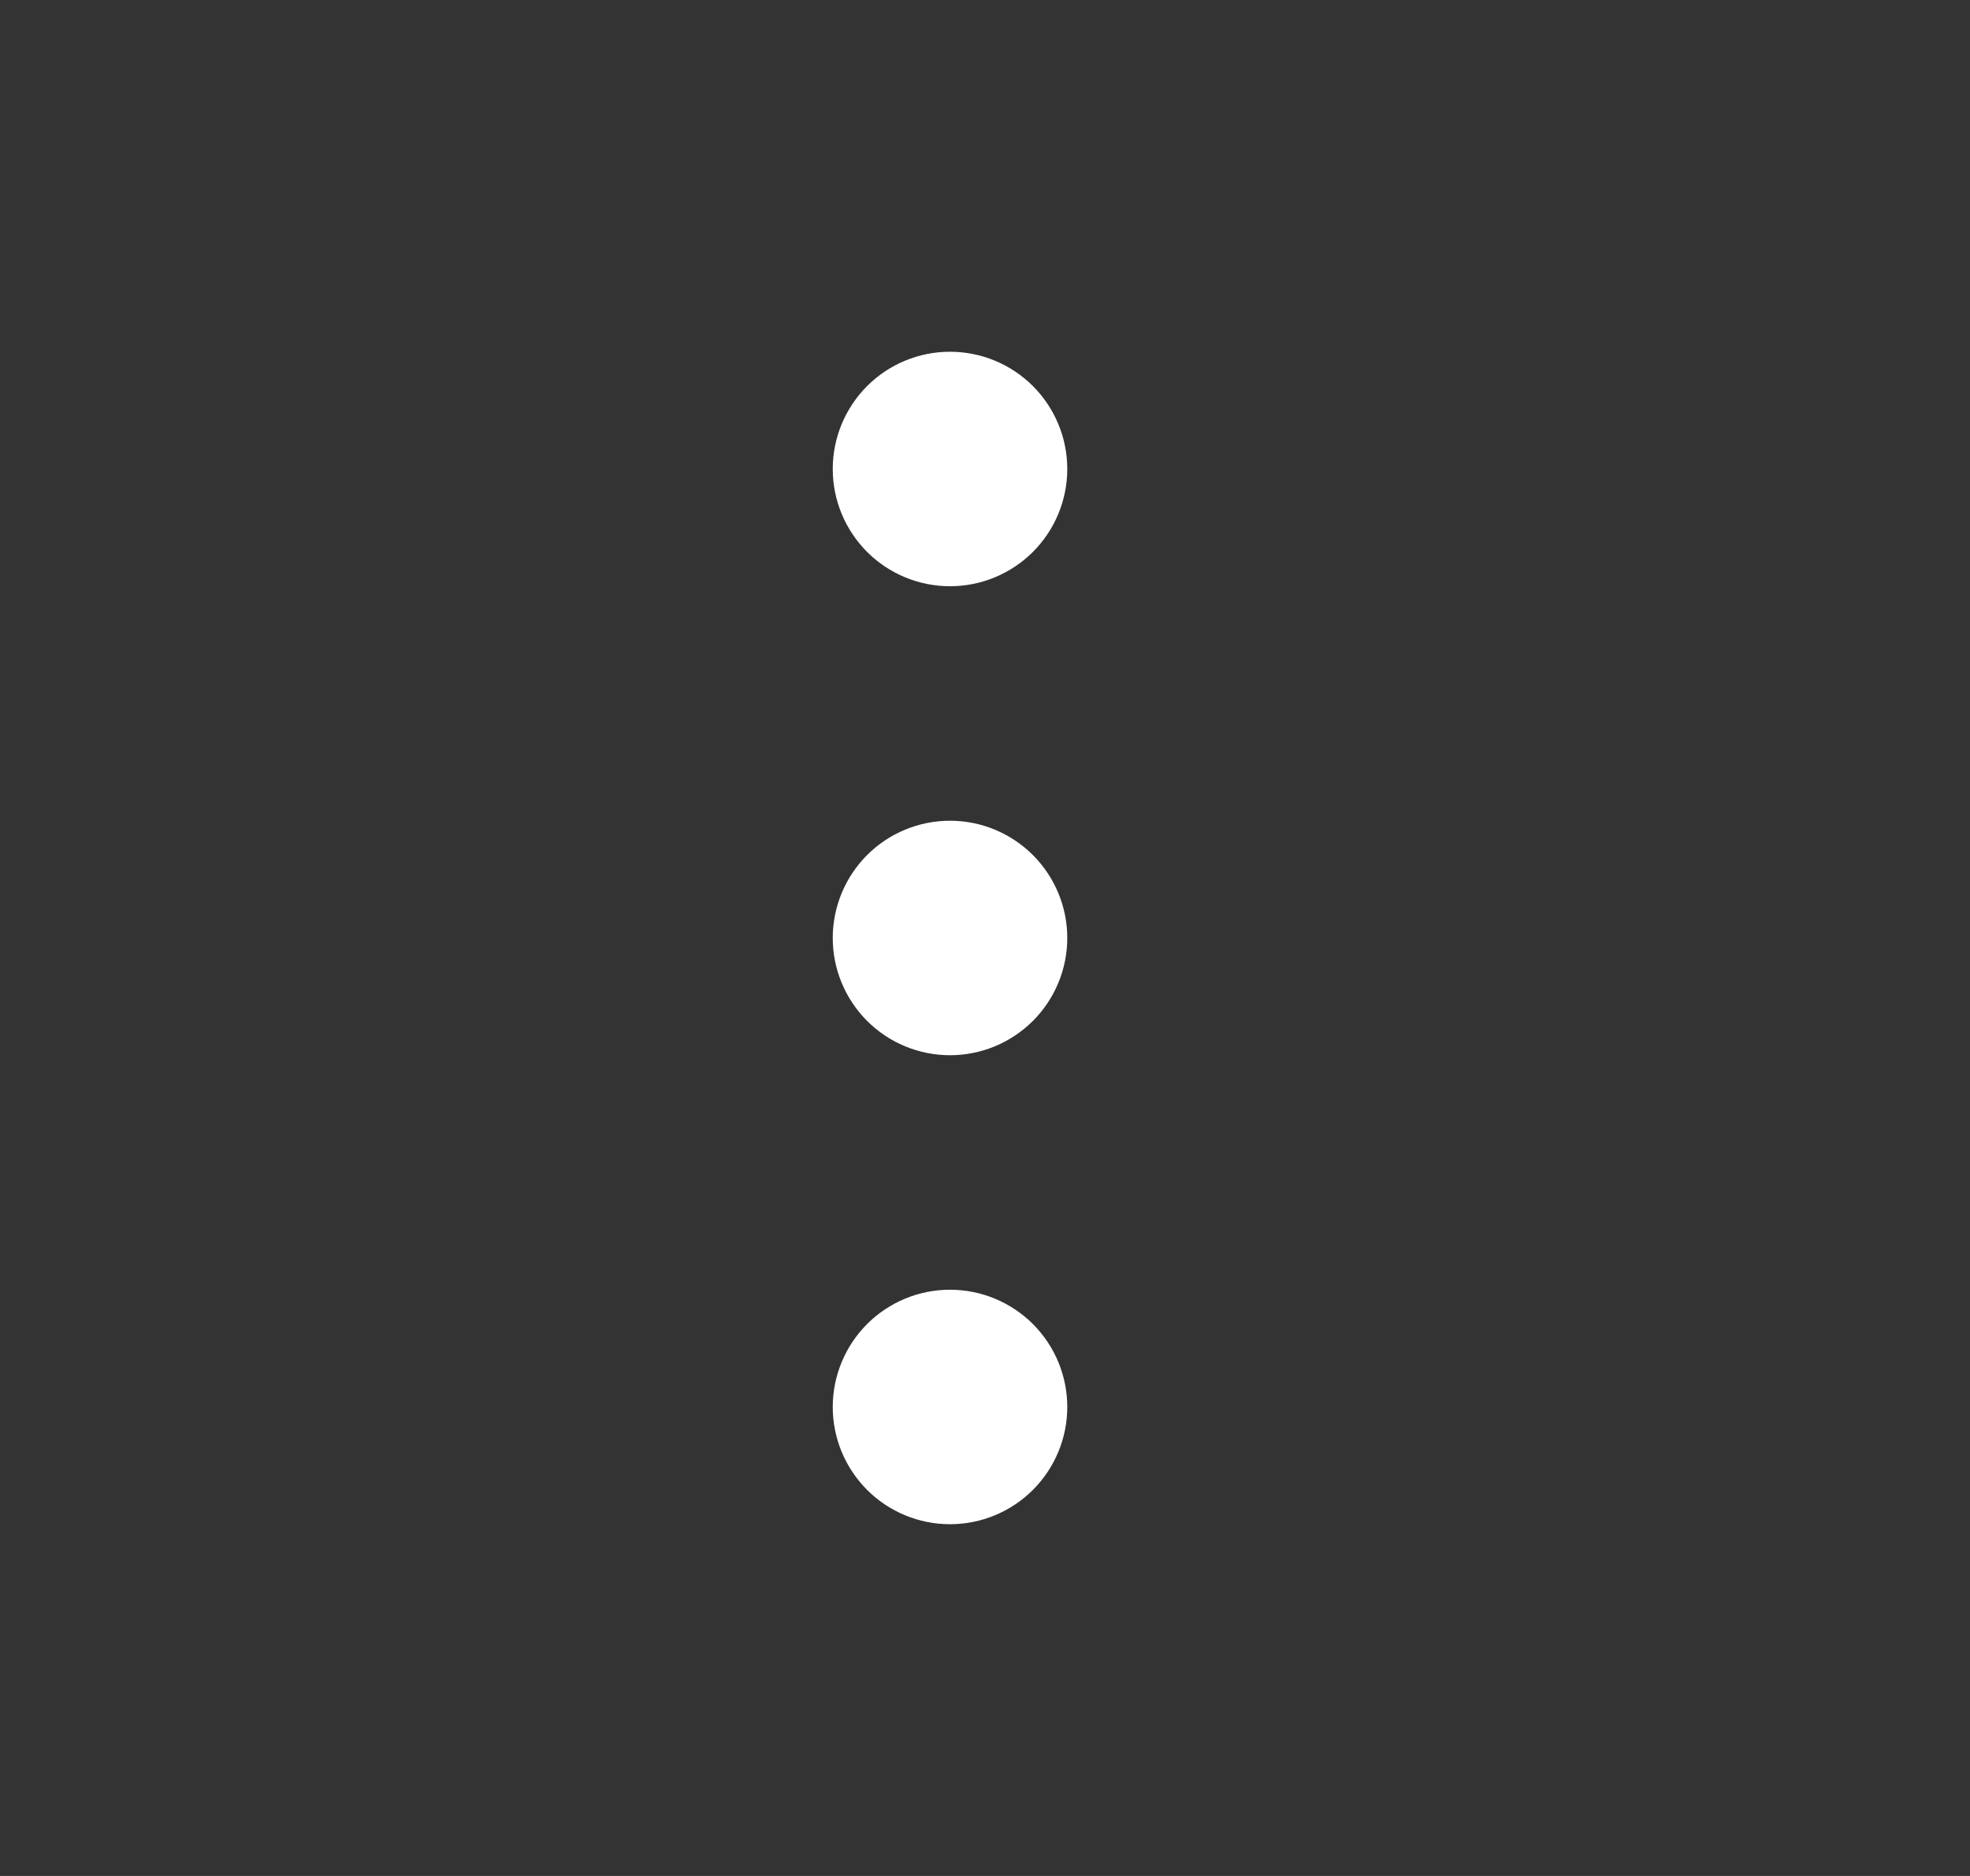 <svg width="21" height="20" viewBox="0 0 21 20" fill="none" xmlns="http://www.w3.org/2000/svg">
<rect x="0" y="0" width="21" height="20" fill="#333333" stroke="none"/>
<g clip-path="url(#clip0_3243_17516)">
<path d="M10.127 13.75C10.459 13.75 10.776 13.882 11.011 14.116C11.245 14.351 11.377 14.668 11.377 15C11.377 15.332 11.245 15.649 11.011 15.884C10.776 16.118 10.459 16.25 10.127 16.25C9.795 16.25 9.477 16.118 9.243 15.884C9.009 15.649 8.877 15.332 8.877 15C8.877 14.668 9.009 14.351 9.243 14.116C9.477 13.882 9.795 13.75 10.127 13.75ZM10.127 8.75C10.459 8.75 10.776 8.882 11.011 9.116C11.245 9.351 11.377 9.668 11.377 10C11.377 10.332 11.245 10.649 11.011 10.884C10.776 11.118 10.459 11.25 10.127 11.25C9.795 11.25 9.477 11.118 9.243 10.884C9.009 10.649 8.877 10.332 8.877 10C8.877 9.668 9.009 9.351 9.243 9.116C9.477 8.882 9.795 8.75 10.127 8.75ZM10.127 3.75C10.459 3.75 10.776 3.882 11.011 4.116C11.245 4.351 11.377 4.668 11.377 5C11.377 5.332 11.245 5.649 11.011 5.884C10.776 6.118 10.459 6.25 10.127 6.25C9.795 6.25 9.477 6.118 9.243 5.884C9.009 5.649 8.877 5.332 8.877 5C8.877 4.668 9.009 4.351 9.243 4.116C9.477 3.882 9.795 3.75 10.127 3.75Z" fill="white"/>
</g>
<defs>
<clipPath id="clip0_3243_17516">
<rect width="20" height="20" fill="white" transform="translate(0.127)"/>
</clipPath>
</defs>
</svg>
